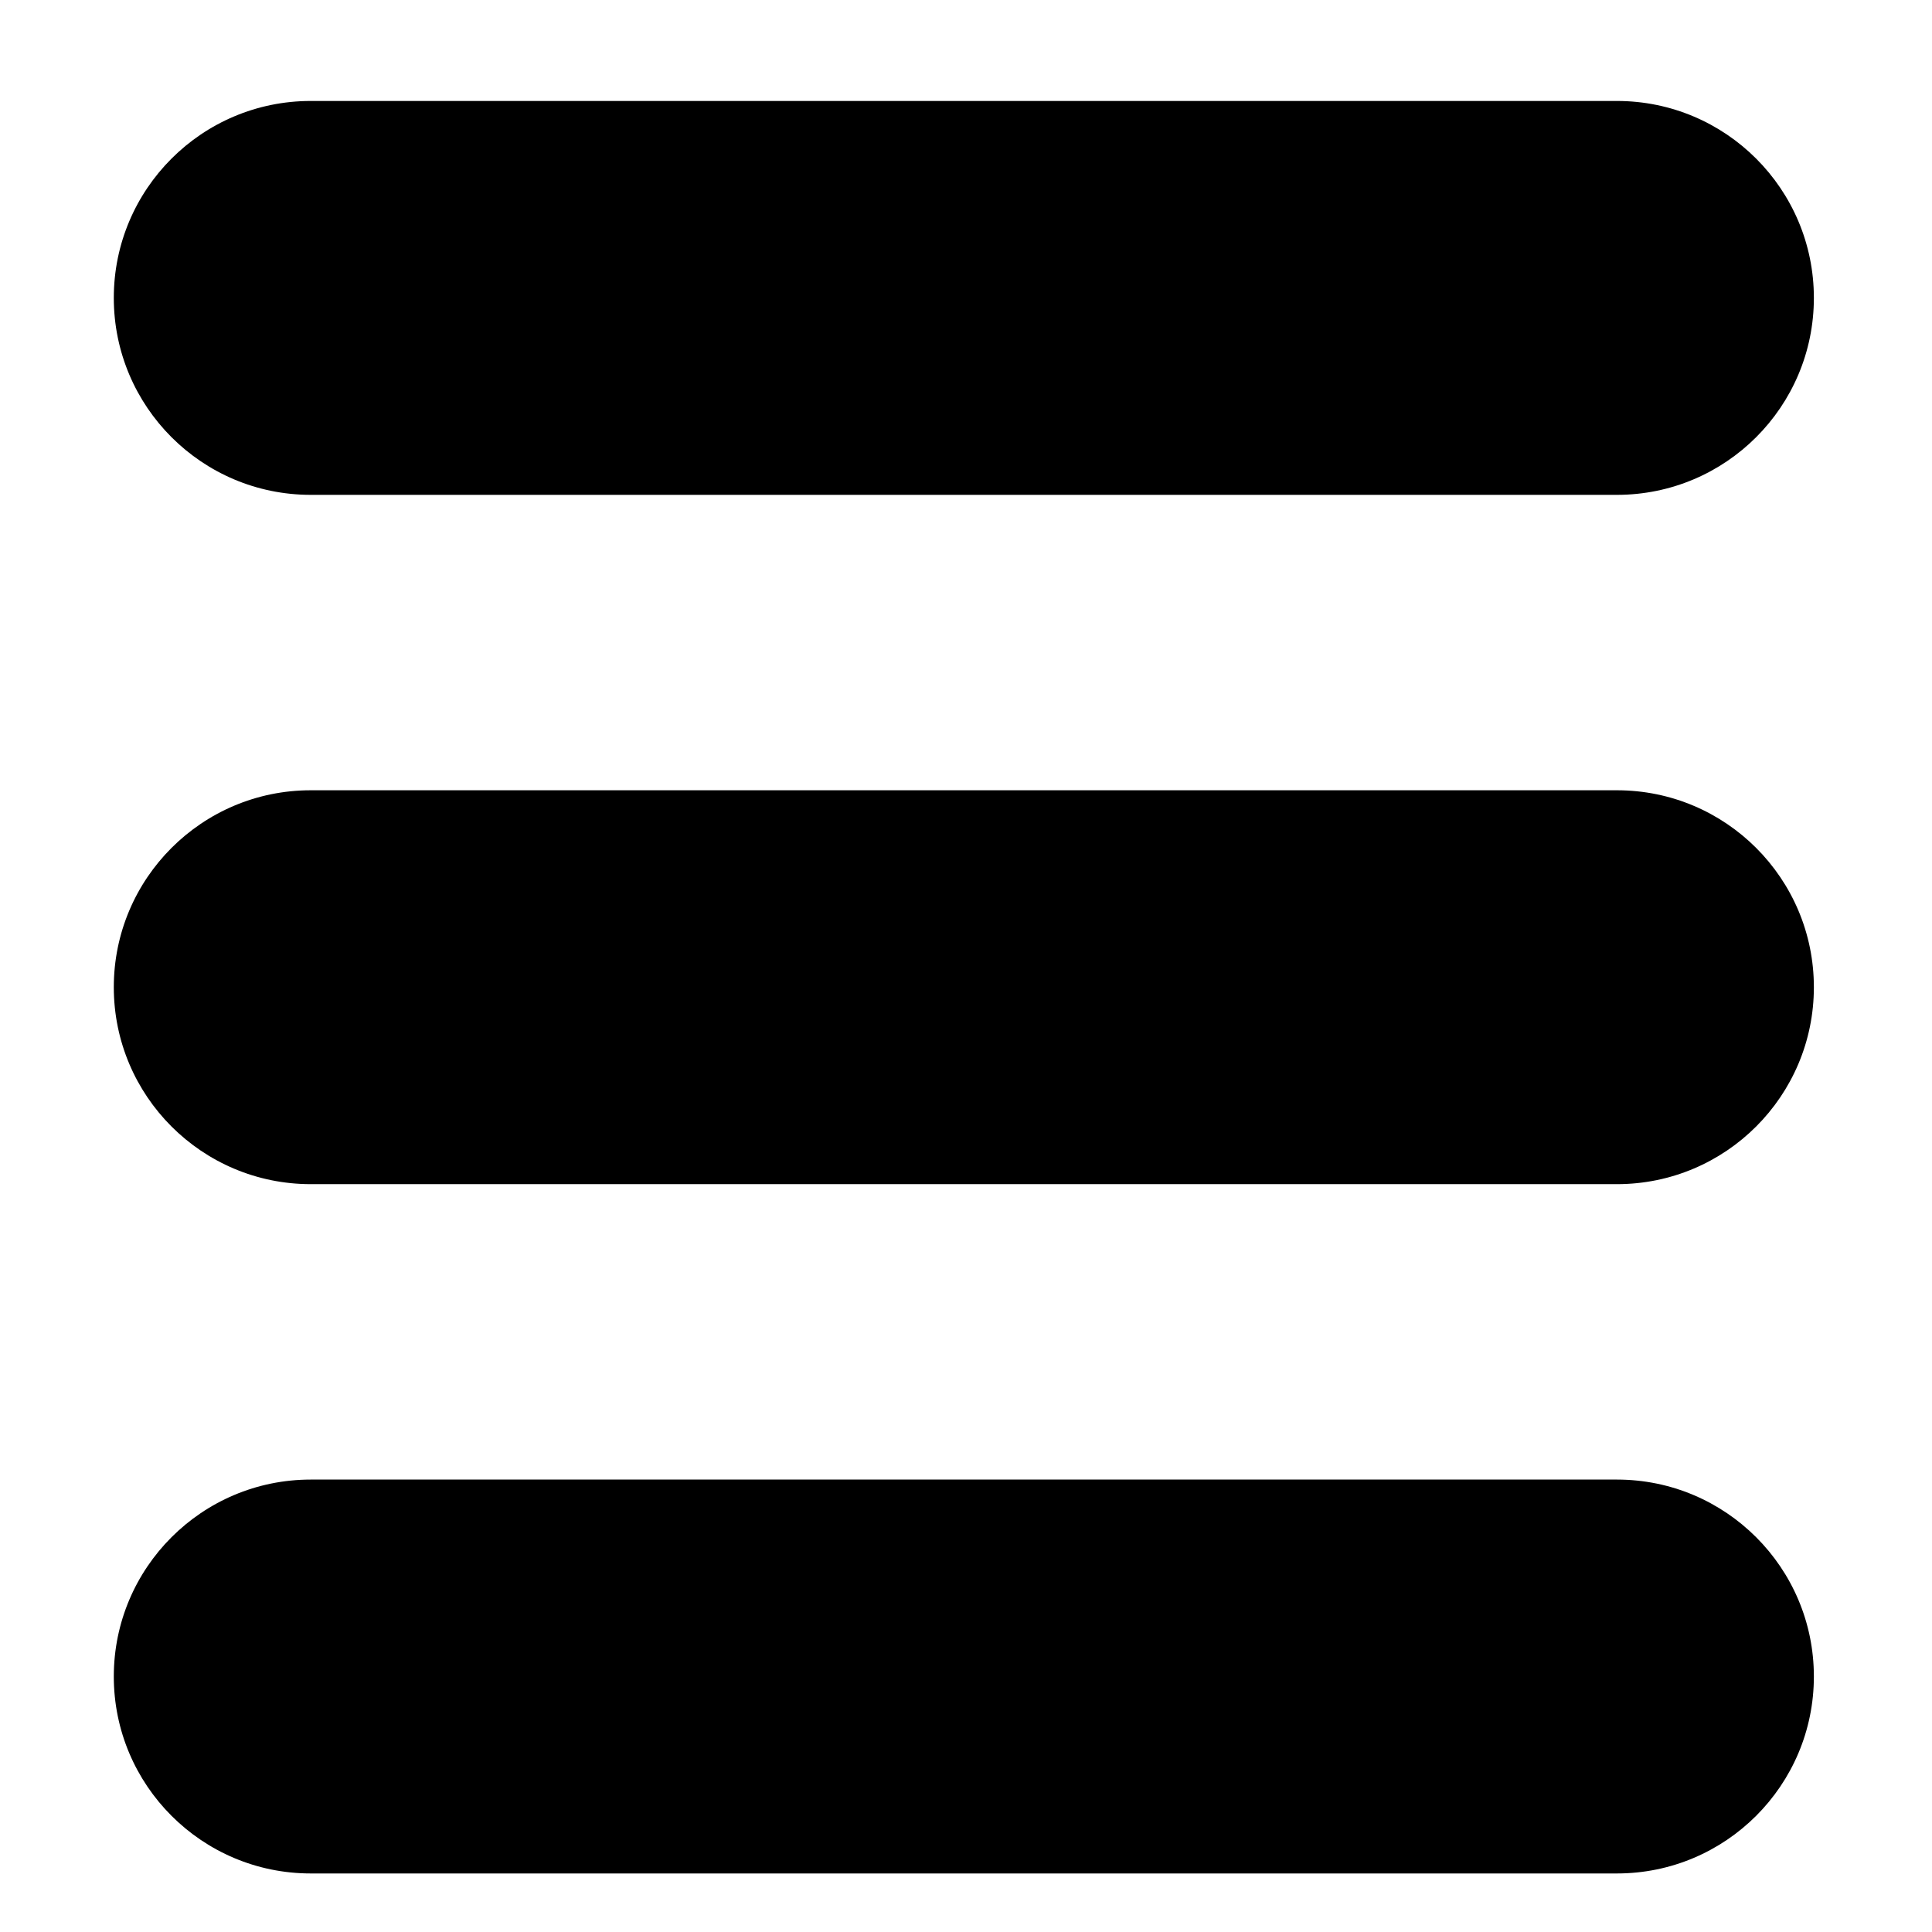 <?xml version="1.0" encoding="UTF-8" standalone="no"?>
<!-- Created with Inkscape (http://www.inkscape.org/) -->

<svg
   xmlns:dc="http://purl.org/dc/elements/1.1/"
   xmlns:cc="http://creativecommons.org/ns#"
   xmlns:rdf="http://www.w3.org/1999/02/22-rdf-syntax-ns#"
   xmlns:svg="http://www.w3.org/2000/svg"
   xmlns="http://www.w3.org/2000/svg"
   xmlns:sodipodi="http://sodipodi.sourceforge.net/DTD/sodipodi-0.dtd"
   xmlns:inkscape="http://www.inkscape.org/namespaces/inkscape"
   width="100"
   height="100"
   id="svg2"
   version="1.1"
   inkscape:version="0.48.4 r9939"
   sodipodi:docname="map.svg">
  <defs
     id="defs4" />
  <sodipodi:namedview
     id="base"
     pagecolor="#ffffff"
     bordercolor="#666666"
     borderopacity="1.0"
     inkscape:pageopacity="0.0"
     inkscape:pageshadow="2"
     inkscape:zoom="1.7417969"
     inkscape:cx="53.18262"
     inkscape:cy="22.299964"
     inkscape:document-units="px"
     inkscape:current-layer="layer1"
     showgrid="false"
     inkscape:window-width="1301"
     inkscape:window-height="744"
     inkscape:window-x="65"
     inkscape:window-y="24"
     inkscape:window-maximized="1" />
  <g
     inkscape:label="Calque 1"
     inkscape:groupmode="layer"
     id="layer1"
     transform="translate(0,-952.362)">
    <g
       transform="matrix(0.188,0,0,0.188,1.202,955.332)"
       id="g4764">
      <path
         inkscape:connector-curvature="0"
         d="M 79.16,120.444 H 438.777 C 468.721,120.444 493,96.166 493,66.222 493,36.278 468.722,12 438.777,12 H 79.16 c -29.944,0 -54.223,24.278 -54.223,54.222 0,29.944 24.279,54.222 54.223,54.222 z"
         id="path4766" />
      <path
         inkscape:connector-curvature="0"
         d="M 438.777,201.778 H 79.16 c -29.944,0 -54.223,24.278 -54.223,54.222 0,29.944 24.278,54.222 54.223,54.222 H 438.777 C 468.722,310.222 493,285.944 493,256 c 0,-29.944 -24.278,-54.222 -54.223,-54.222 z"
         id="path4768" />
      <path
         inkscape:connector-curvature="0"
         d="M 438.777,391.556 H 79.16 c -29.944,0 -54.223,24.278 -54.223,54.222 0,29.944 24.279,54.222 54.223,54.222 H 438.777 C 468.722,500 493,475.722 493,445.778 c 0,-29.944 -24.278,-54.222 -54.223,-54.222 z"
         id="path4770" />
    </g>
  </g>
</svg>
